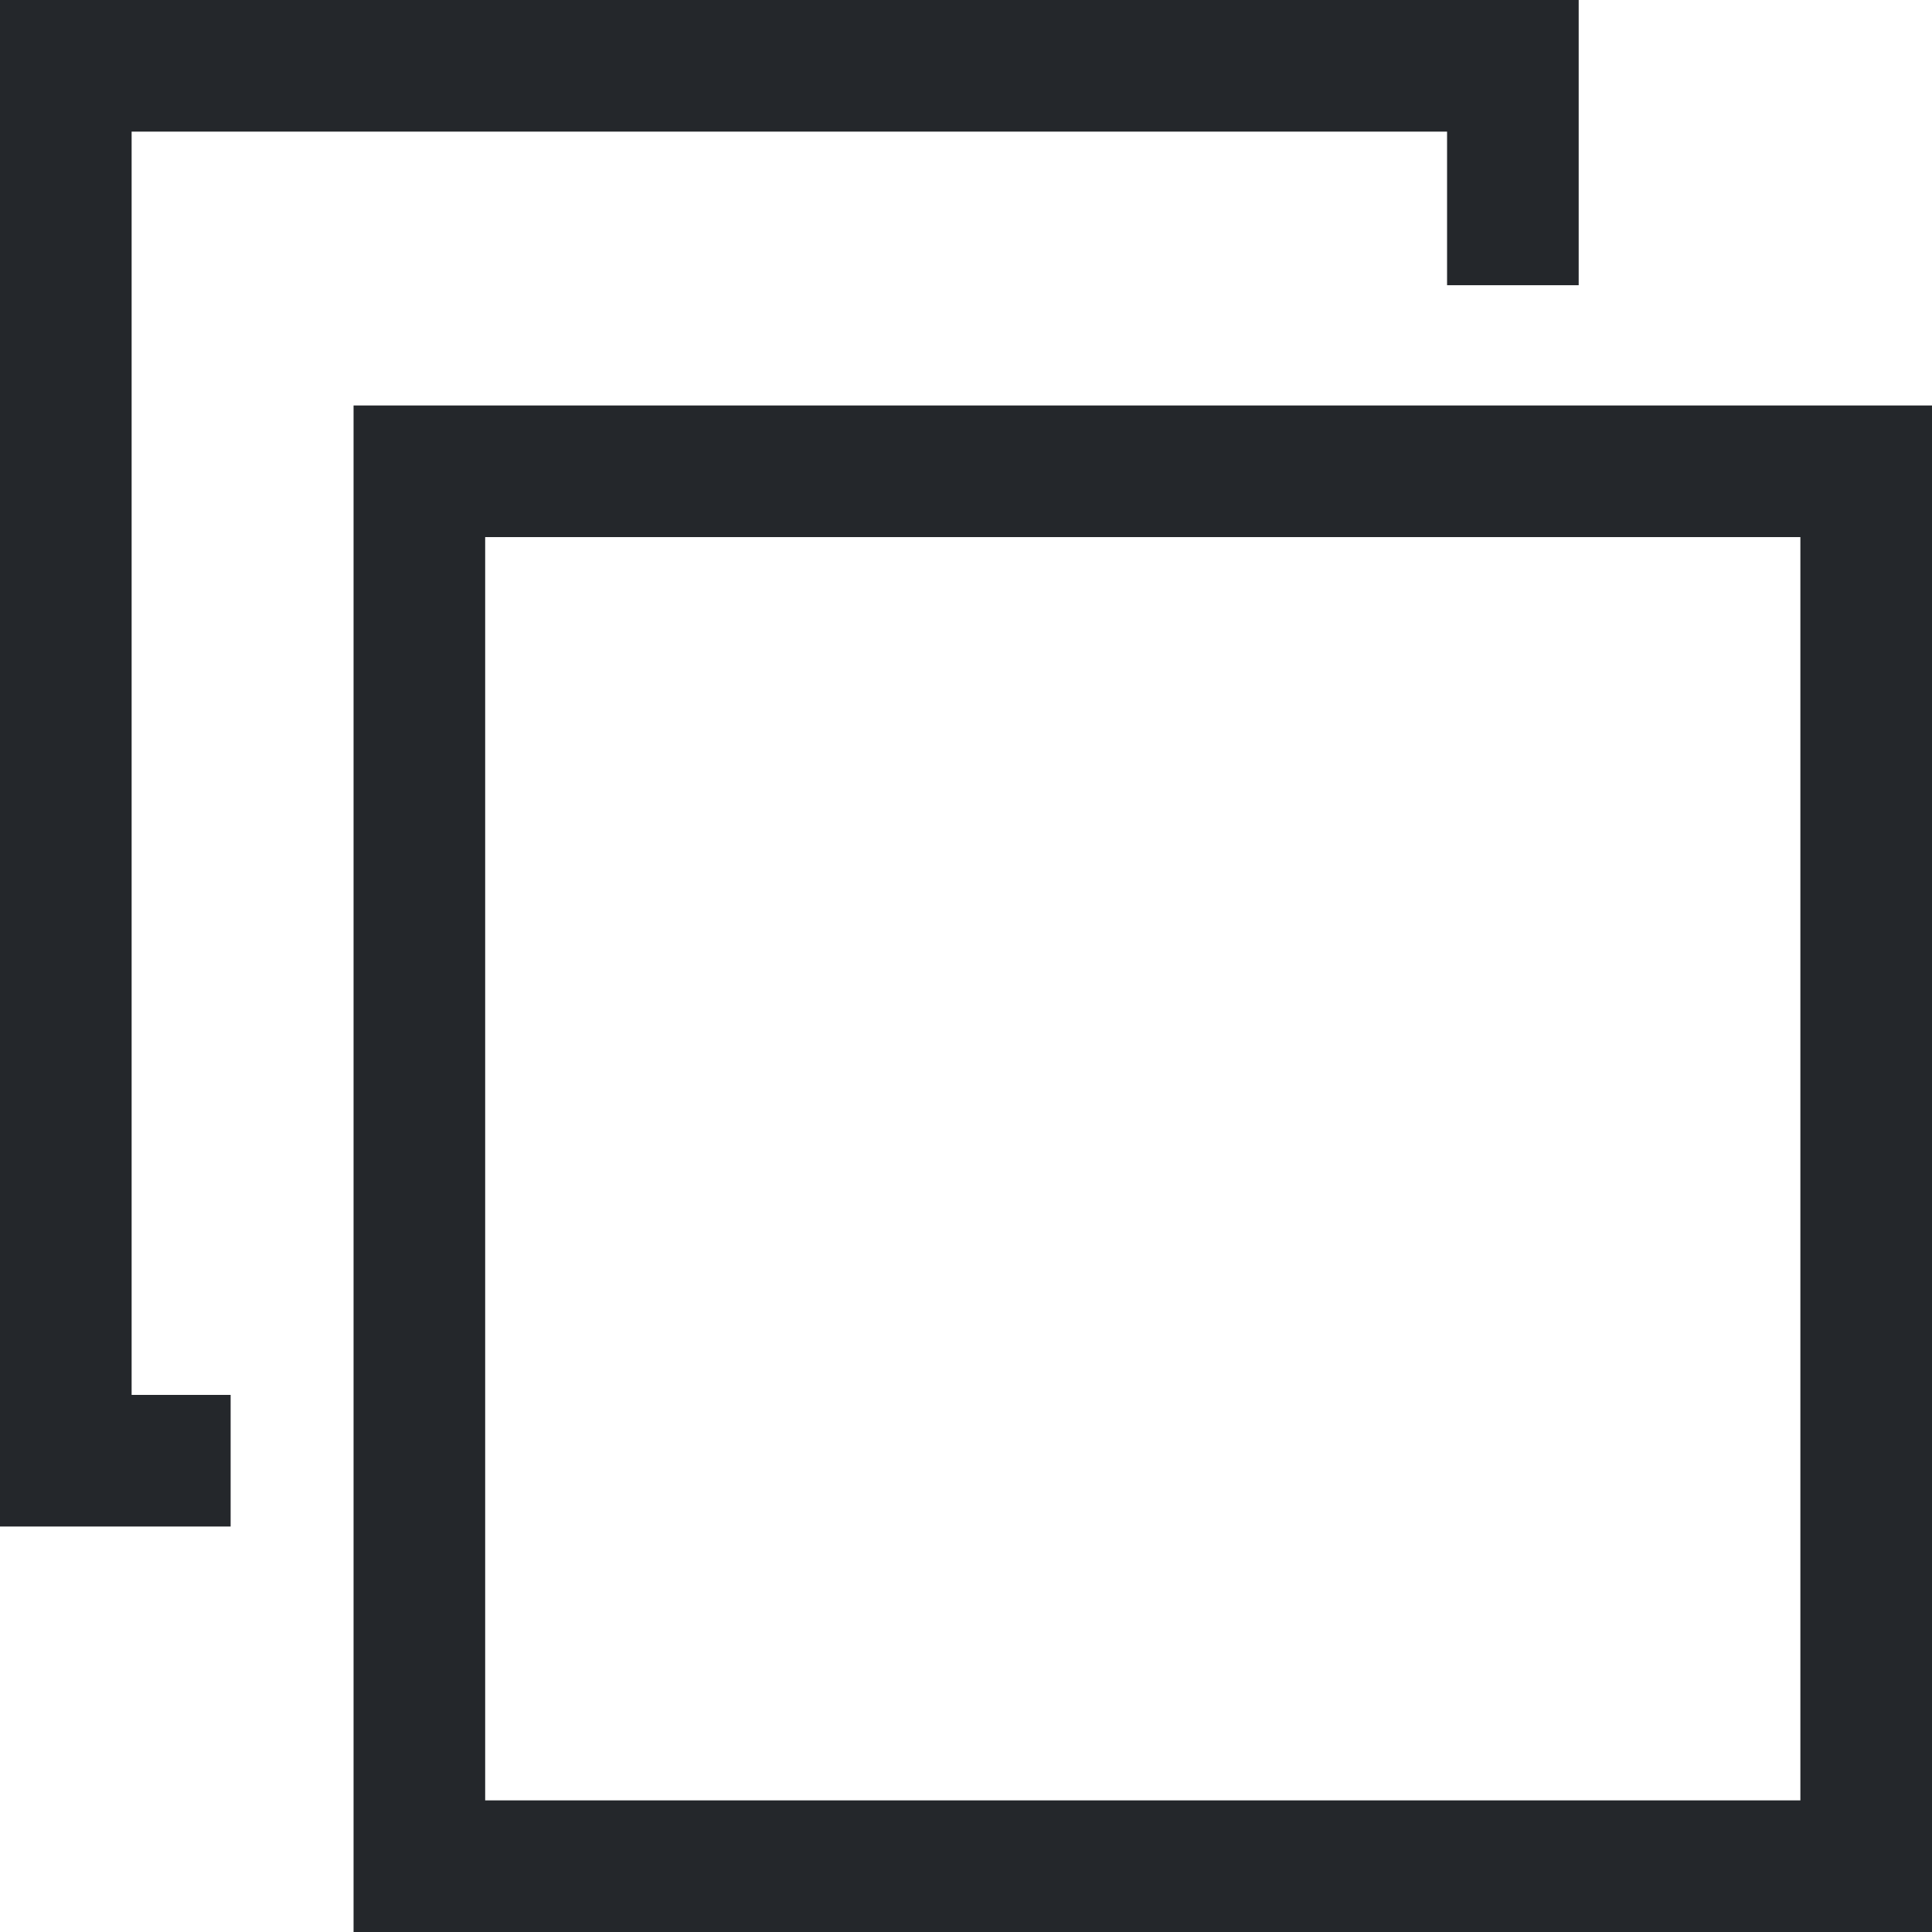 <?xml version="1.0" encoding="UTF-8"?>
<svg width="8px" height="8px" viewBox="0 0 8 8" version="1.1" xmlns="http://www.w3.org/2000/svg" xmlns:xlink="http://www.w3.org/1999/xlink">
    <!-- Generator: Sketch 52.1 (67048) - http://www.bohemiancoding.com/sketch -->
    <title>maximize</title>
    <desc>Created with Sketch.</desc>
    <g id="maximize" stroke="none" stroke-width="1" fill="none" fill-rule="evenodd">
        <g id="复制" fill="#24272B">
            <polygon id="Path" points="0.545 0.545 5.992 0.545 5.992 1.181 6.537 1.181 6.537 0 0 0 0 6.321 0.955 6.321 0.955 5.776 0.545 5.776"></polygon>
            <path d="M1.464,1.679 L1.464,8 L8,8 L8,1.679 L1.464,1.679 Z M7.455,7.455 L2.009,7.455 L2.009,2.224 L7.455,2.224 L7.455,7.455 Z" id="Shape" fill-rule="nonzero"></path>
        </g>
    </g>
</svg>